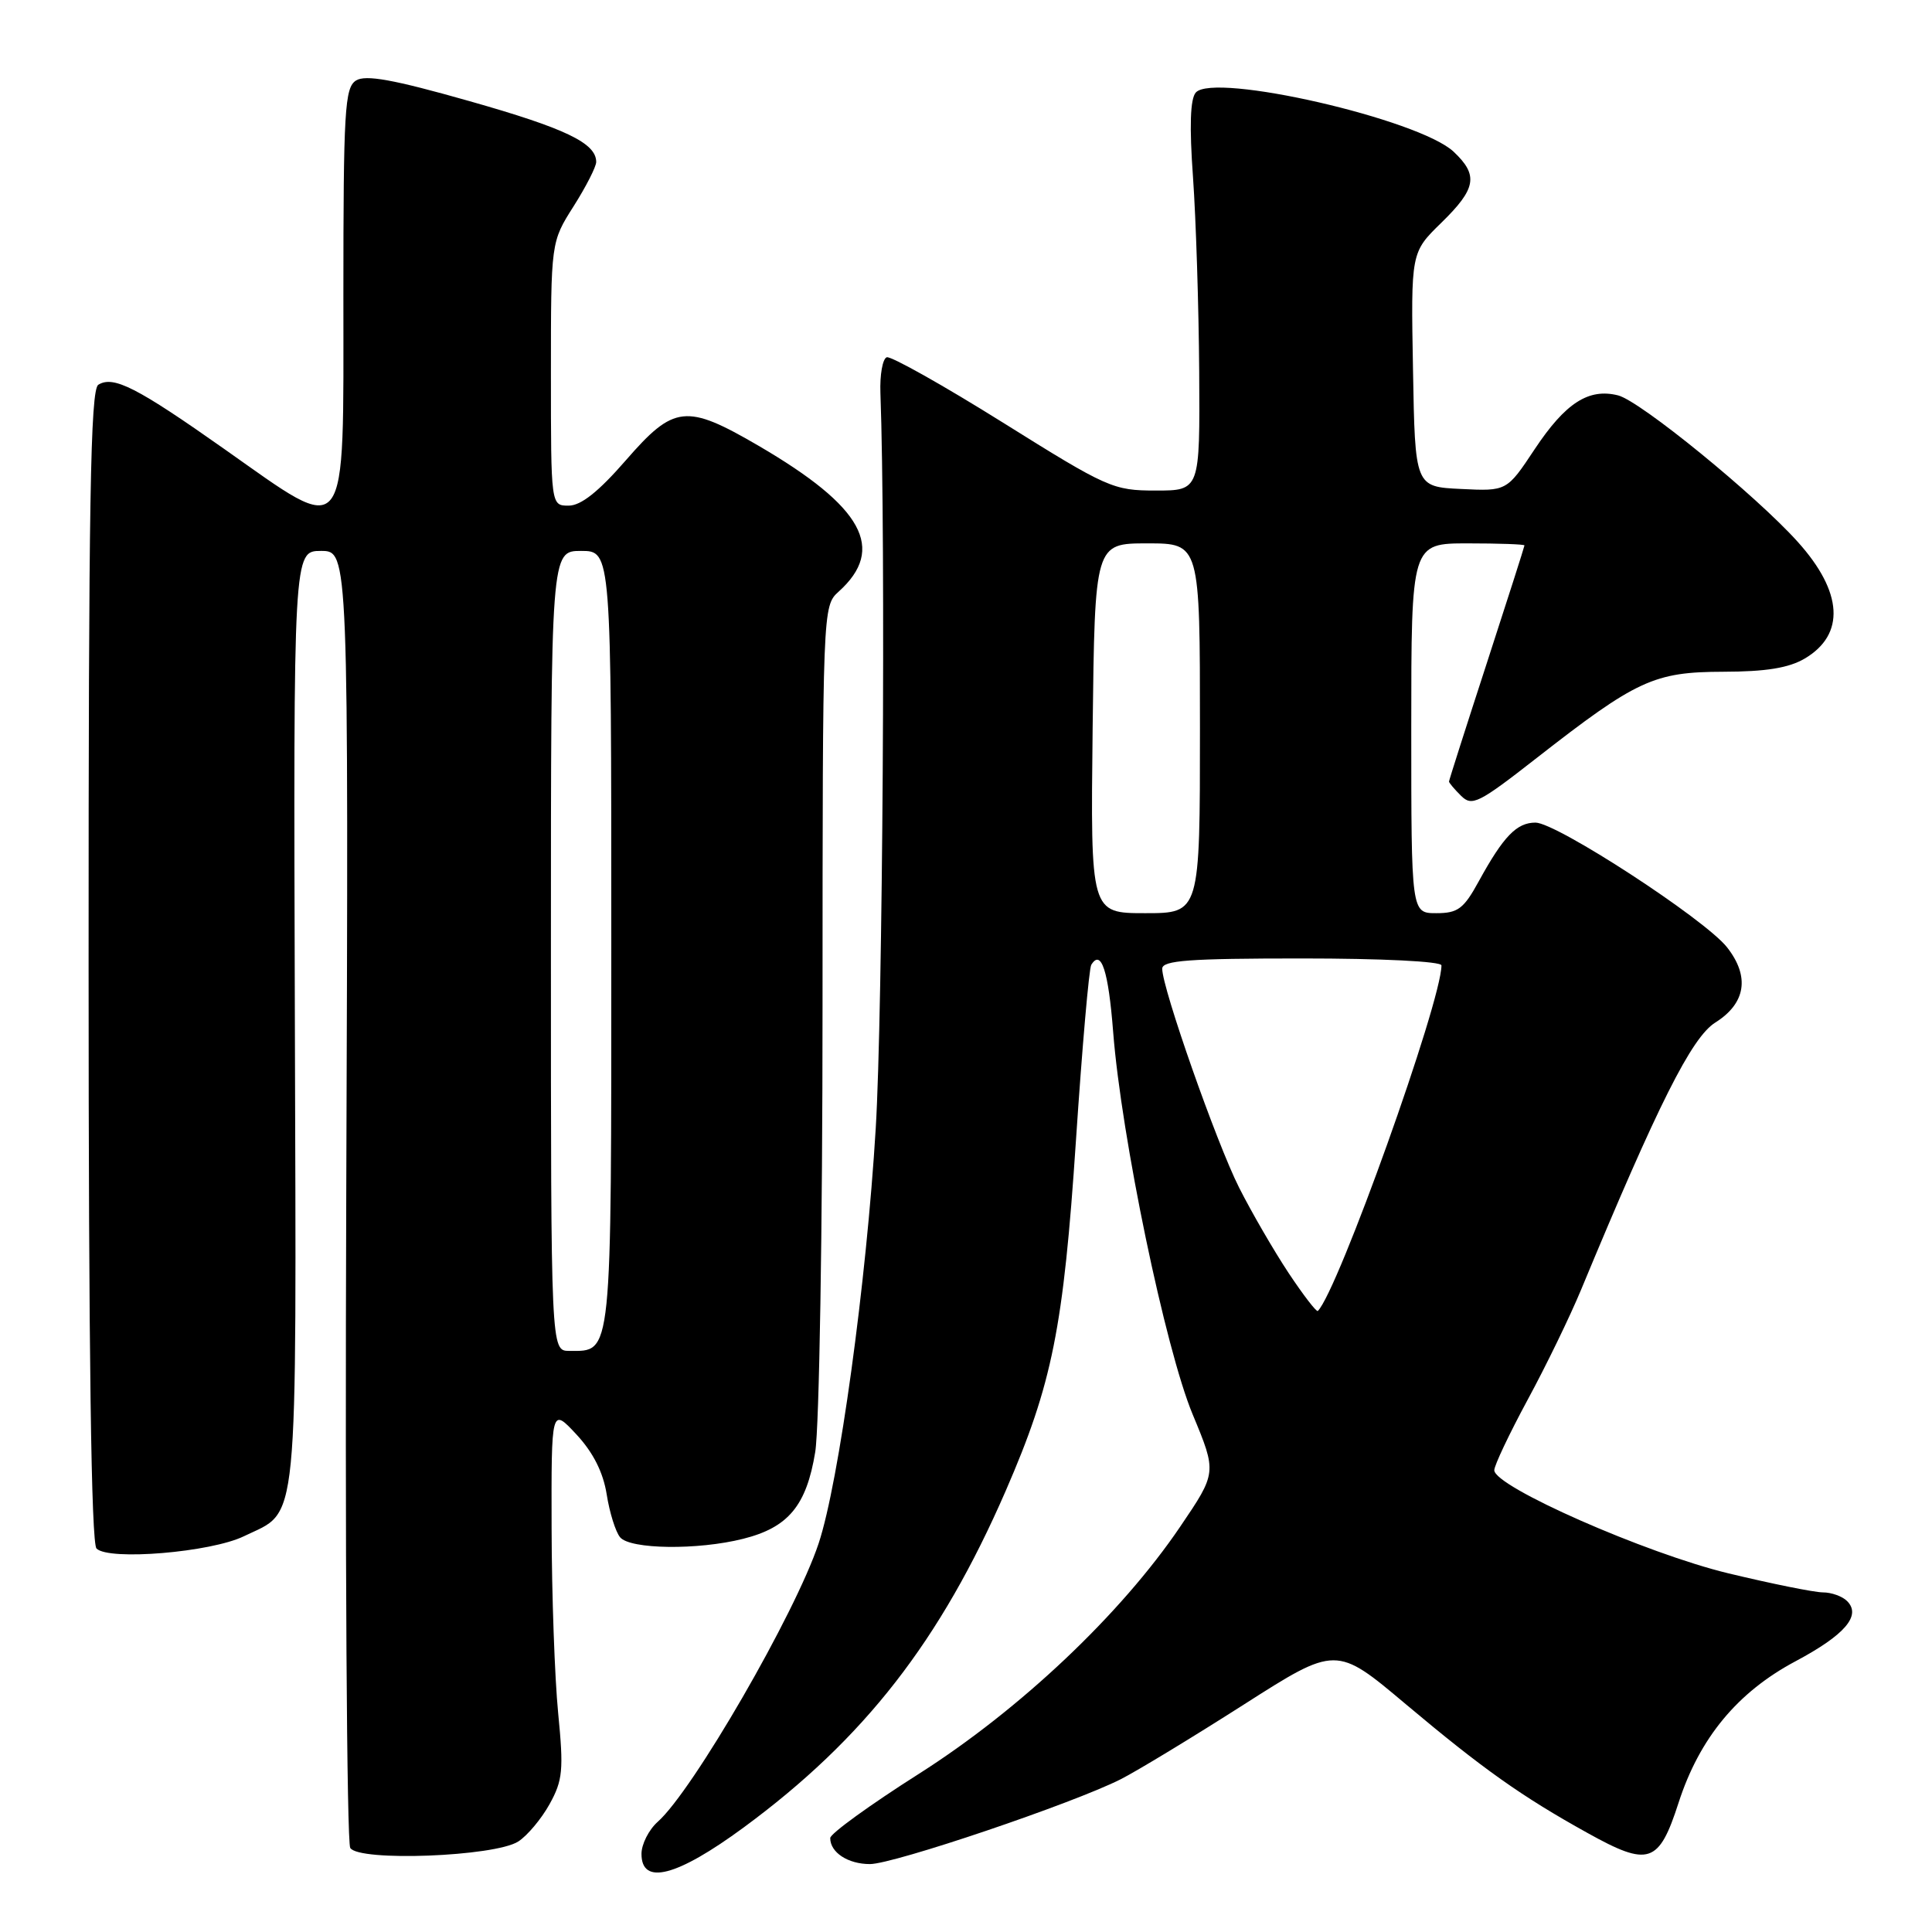 <?xml version="1.0" encoding="UTF-8" standalone="no"?>
<!DOCTYPE svg PUBLIC "-//W3C//DTD SVG 1.1//EN" "http://www.w3.org/Graphics/SVG/1.1/DTD/svg11.dtd" >
<svg xmlns="http://www.w3.org/2000/svg" xmlns:xlink="http://www.w3.org/1999/xlink" version="1.1" viewBox="0 0 256 256">
 <g >
 <path fill="currentColor"
d=" M 98.54 242.15 C 114.53 230.38 124.61 217.43 133.26 197.55 C 139.44 183.33 140.91 176.00 142.57 151.11 C 143.39 138.79 144.30 128.32 144.60 127.84 C 145.92 125.71 146.87 128.64 147.50 136.75 C 148.58 150.64 154.42 178.75 158.04 187.43 C 161.24 195.13 161.24 195.13 156.37 202.31 C 148.52 213.89 135.19 226.50 121.76 235.04 C 115.30 239.14 110.01 242.97 110.01 243.55 C 110.00 245.45 112.35 247.00 115.27 247.00 C 118.42 247.00 142.15 238.97 148.50 235.76 C 150.70 234.64 158.02 230.20 164.77 225.89 C 177.05 218.05 177.05 218.05 186.27 225.81 C 196.48 234.39 201.63 238.04 210.34 242.87 C 218.48 247.40 219.81 246.96 222.42 238.87 C 225.19 230.31 230.21 224.23 237.91 220.13 C 244.46 216.64 246.67 214.07 244.75 212.15 C 244.12 211.52 242.68 211.00 241.55 211.00 C 240.42 211.00 234.78 209.86 229.00 208.47 C 218.13 205.85 198.00 196.99 198.00 194.81 C 198.00 194.18 199.99 189.98 202.42 185.48 C 204.86 180.98 208.04 174.42 209.50 170.90 C 219.70 146.32 224.15 137.46 227.29 135.49 C 231.33 132.95 231.89 129.40 228.84 125.52 C 225.91 121.80 206.25 109.00 203.46 109.00 C 200.97 109.00 199.22 110.81 195.96 116.75 C 193.95 120.43 193.18 121.00 190.32 121.00 C 187.00 121.00 187.00 121.00 187.00 96.50 C 187.00 72.00 187.00 72.00 194.50 72.00 C 198.62 72.00 202.00 72.12 202.00 72.27 C 202.00 72.41 199.75 79.45 197.00 87.90 C 194.25 96.35 192.00 103.40 192.00 103.56 C 192.00 103.72 192.71 104.57 193.59 105.44 C 195.04 106.89 195.91 106.46 203.60 100.45 C 216.87 90.09 219.17 89.03 228.35 89.01 C 233.99 89.00 237.02 88.51 239.14 87.26 C 244.53 84.07 244.20 78.45 238.22 71.81 C 232.68 65.64 217.33 53.12 214.40 52.39 C 210.50 51.41 207.43 53.39 203.36 59.51 C 199.66 65.09 199.66 65.09 193.58 64.79 C 187.50 64.50 187.50 64.50 187.23 48.98 C 186.95 33.45 186.95 33.45 190.98 29.52 C 195.62 24.99 195.93 23.22 192.61 20.10 C 188.02 15.79 160.85 9.56 158.45 12.26 C 157.71 13.10 157.59 16.70 158.08 23.50 C 158.47 29.00 158.84 40.59 158.90 49.25 C 159.00 65.00 159.00 65.00 153.15 65.00 C 147.51 65.00 146.76 64.67 132.90 56.00 C 124.98 51.05 118.05 47.16 117.50 47.34 C 116.95 47.53 116.57 49.67 116.66 52.09 C 117.37 71.31 116.97 134.15 116.04 149.50 C 114.81 169.93 111.16 196.44 108.47 204.52 C 105.39 213.79 91.80 237.29 87.15 241.40 C 85.97 242.45 85.00 244.37 85.00 245.65 C 85.00 249.88 89.68 248.66 98.54 242.15 Z  M 68.67 244.01 C 69.87 243.24 71.74 241.01 72.82 239.06 C 74.57 235.90 74.70 234.54 73.96 227.00 C 73.50 222.32 73.11 211.30 73.09 202.50 C 73.05 186.50 73.05 186.50 76.37 190.06 C 78.59 192.45 79.92 195.07 80.39 198.01 C 80.77 200.43 81.57 202.99 82.17 203.70 C 83.50 205.30 92.46 205.42 98.47 203.90 C 104.46 202.40 106.86 199.50 108.02 192.41 C 108.56 189.13 108.99 162.84 108.99 133.40 C 109.00 80.59 109.01 80.30 111.12 78.40 C 117.43 72.72 114.38 67.16 100.52 59.07 C 90.91 53.47 89.31 53.65 82.92 61.00 C 79.31 65.15 76.98 67.00 75.35 67.00 C 73.00 67.00 73.00 67.00 73.00 49.53 C 73.00 32.07 73.00 32.07 76.00 27.34 C 77.65 24.74 79.00 22.09 79.00 21.46 C 79.00 18.96 74.94 17.01 62.17 13.39 C 52.10 10.53 48.43 9.87 47.17 10.67 C 45.68 11.62 45.50 14.62 45.50 39.11 C 45.50 72.31 46.35 71.21 29.77 59.53 C 18.14 51.33 15.03 49.74 13.03 50.98 C 11.98 51.63 11.73 66.49 11.74 127.97 C 11.74 179.36 12.09 204.49 12.79 205.19 C 14.42 206.82 27.94 205.69 32.32 203.56 C 39.67 199.99 39.27 204.03 39.07 134.98 C 38.88 73.00 38.88 73.00 42.54 73.00 C 46.19 73.00 46.19 73.00 45.88 158.25 C 45.71 205.14 45.95 244.11 46.41 244.86 C 47.55 246.70 65.55 246.01 68.67 244.01 Z  M 170.74 168.67 C 168.79 165.72 165.84 160.64 164.19 157.37 C 161.20 151.45 154.00 130.95 154.00 128.36 C 154.00 127.26 157.56 127.00 172.50 127.00 C 183.09 127.00 191.00 127.39 191.00 127.92 C 191.00 132.72 177.30 171.04 174.62 173.71 C 174.45 173.89 172.70 171.62 170.74 168.67 Z  M 144.78 96.50 C 145.07 72.00 145.07 72.00 152.03 72.00 C 159.00 72.00 159.00 72.00 159.00 96.50 C 159.00 121.00 159.00 121.00 151.75 121.00 C 144.50 121.00 144.50 121.00 144.78 96.50 Z  M 73.00 126.00 C 73.00 73.00 73.00 73.00 77.00 73.00 C 81.00 73.00 81.00 73.00 81.00 124.43 C 81.00 180.46 81.15 179.00 75.43 179.00 C 73.00 179.00 73.00 179.00 73.00 126.00 Z "/>
</g>
</svg>
